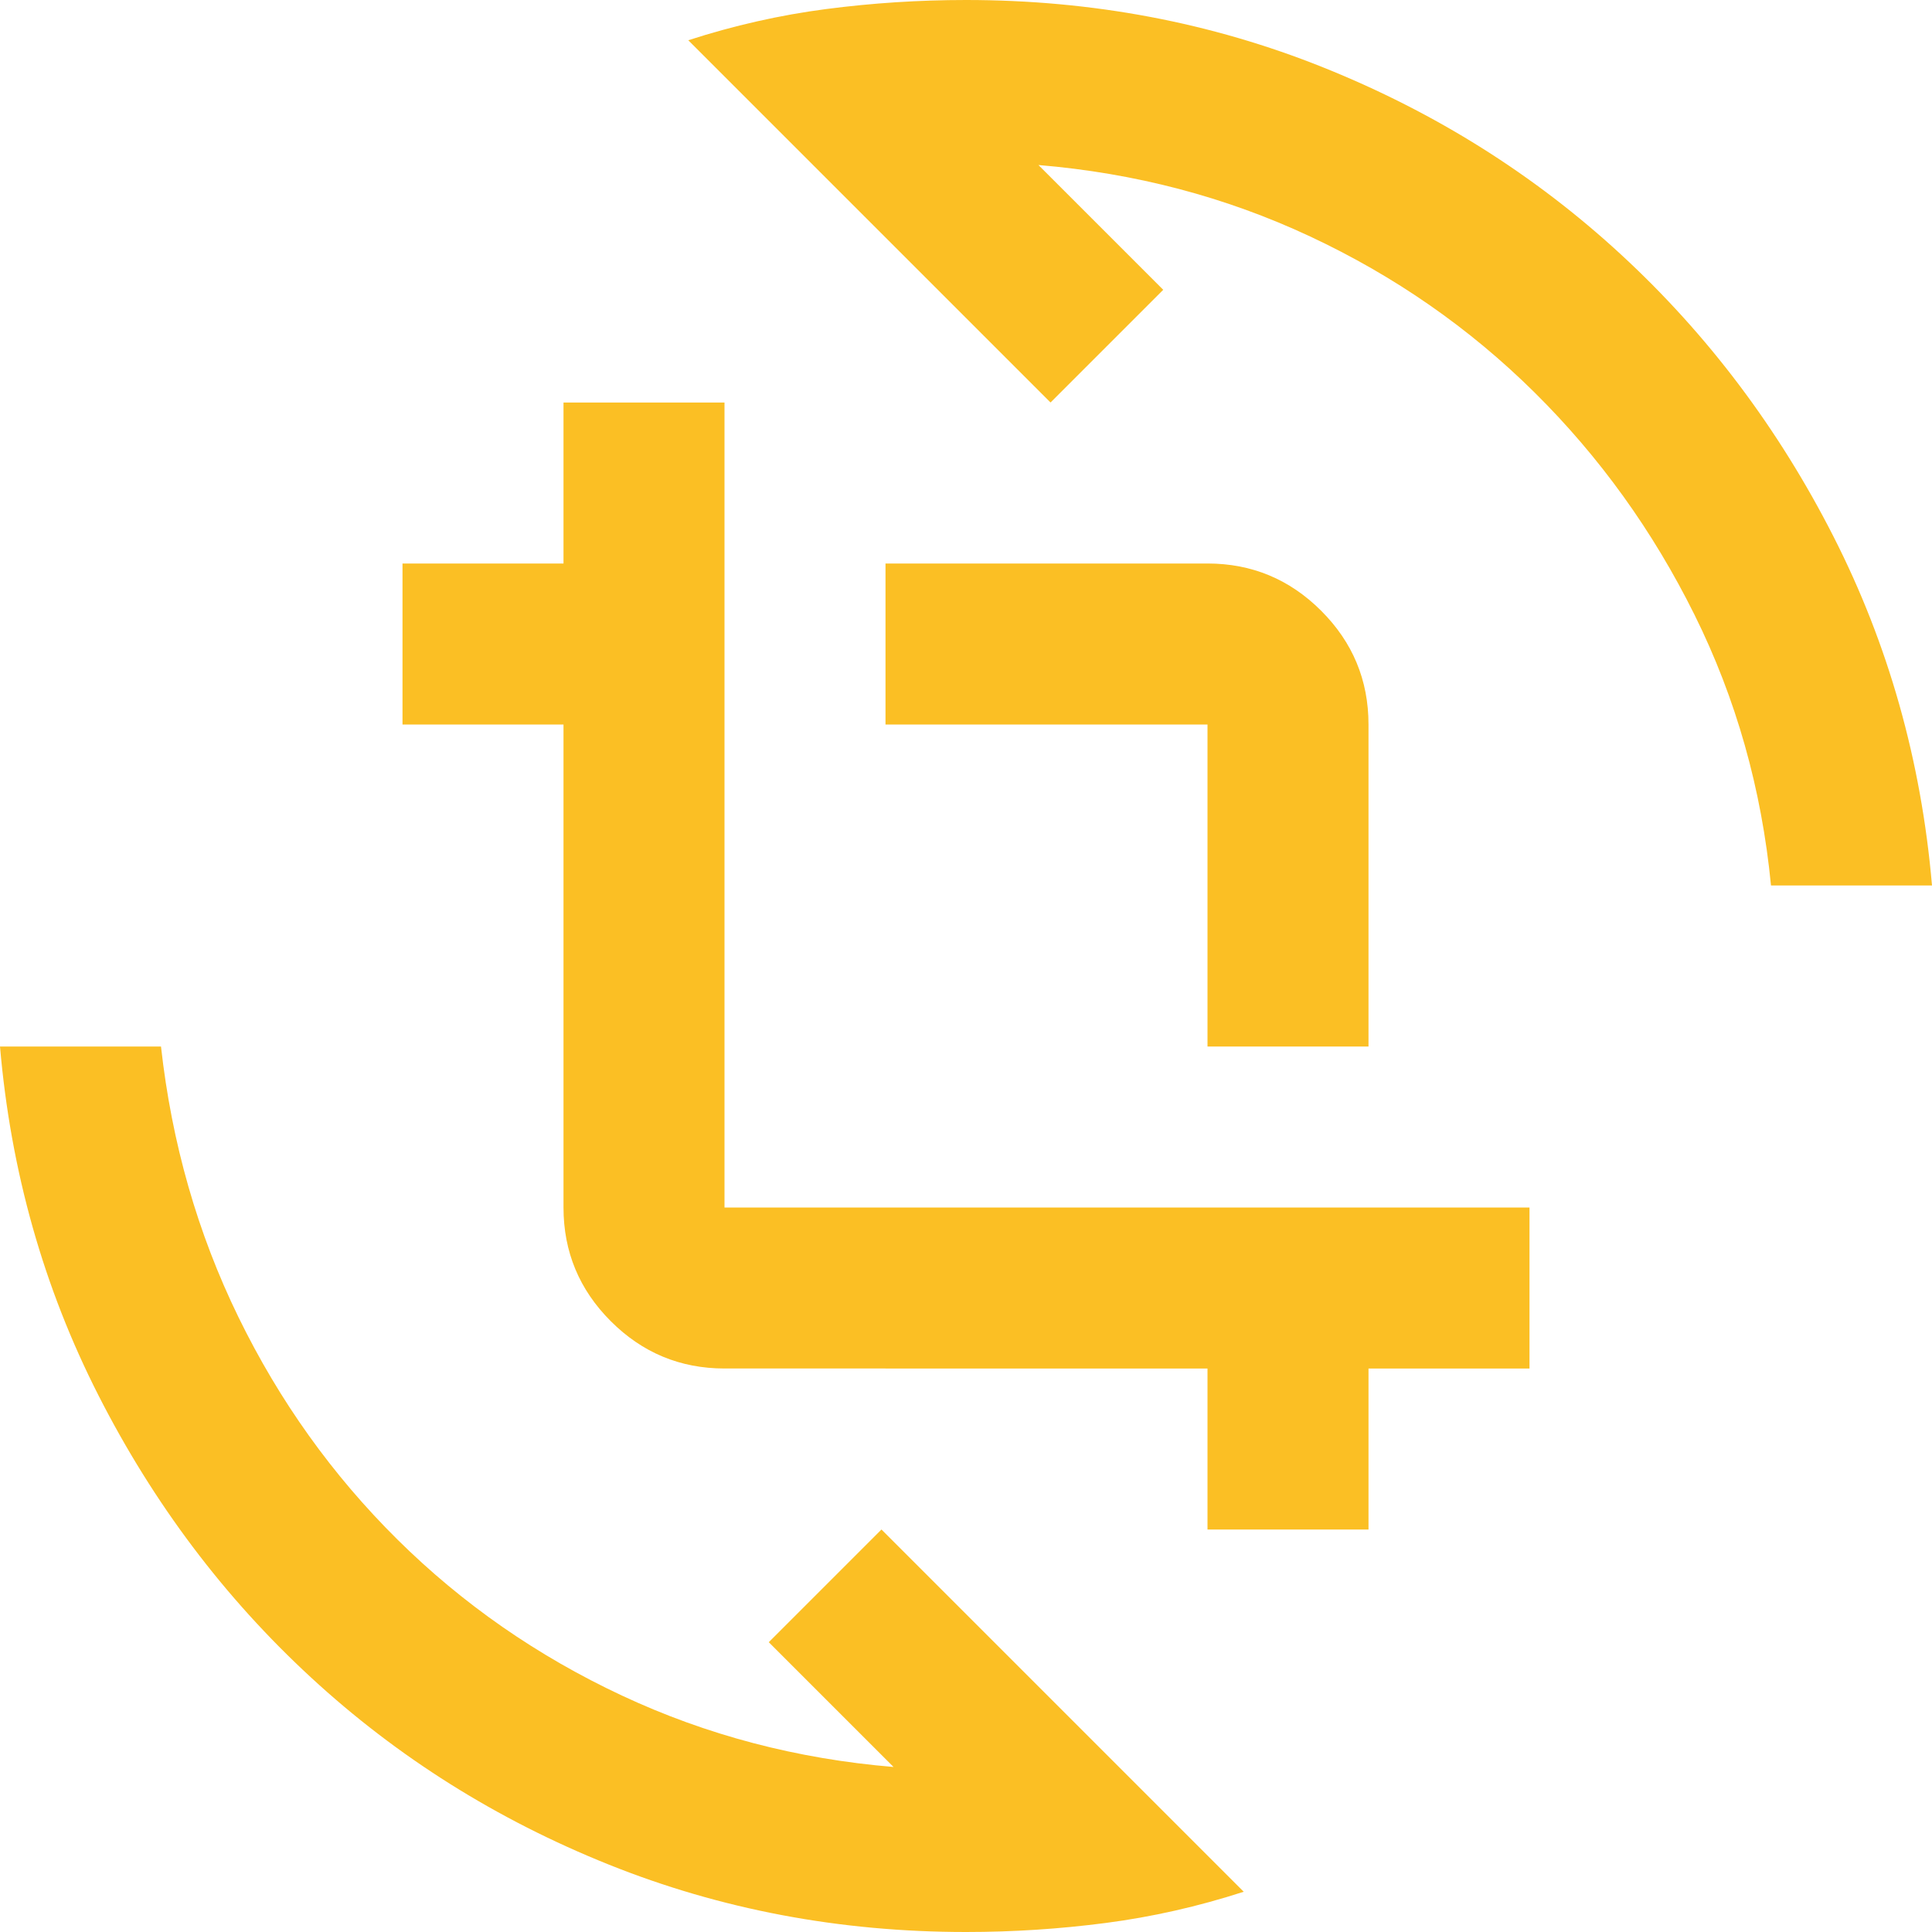 <svg xmlns="http://www.w3.org/2000/svg" height="24px" viewBox="0 -960 960 960" width="24px" fill="#FBBF24"><path d="M480 0q-94 0-177.5-33.5t-148-93Q90-186 49-266.5T0-440h80q8 72 38.5 134.5t79 110.5Q246-147 309-117.5T444-82l-62-62 56-56L618-20Q584-9 549.5-4.5T480 0Zm120-200v-80H360q-33 0-56.5-23.5T280-360v-240h-80v-80h80v-80h80v400h400v80h-80v80h-80Zm0-240v-160H440v-80h160q33 0 56.5 23.5T680-600v160h-80Zm280-80q-7-72-38-134.5T762.5-765Q714-813 651-842.5T516-878l62 62-56 56-180-180q34-11 68.5-15.5T480-960q94 0 177.5 33.5t148 93Q870-774 911-693.5T960-520h-80Z"/></svg>